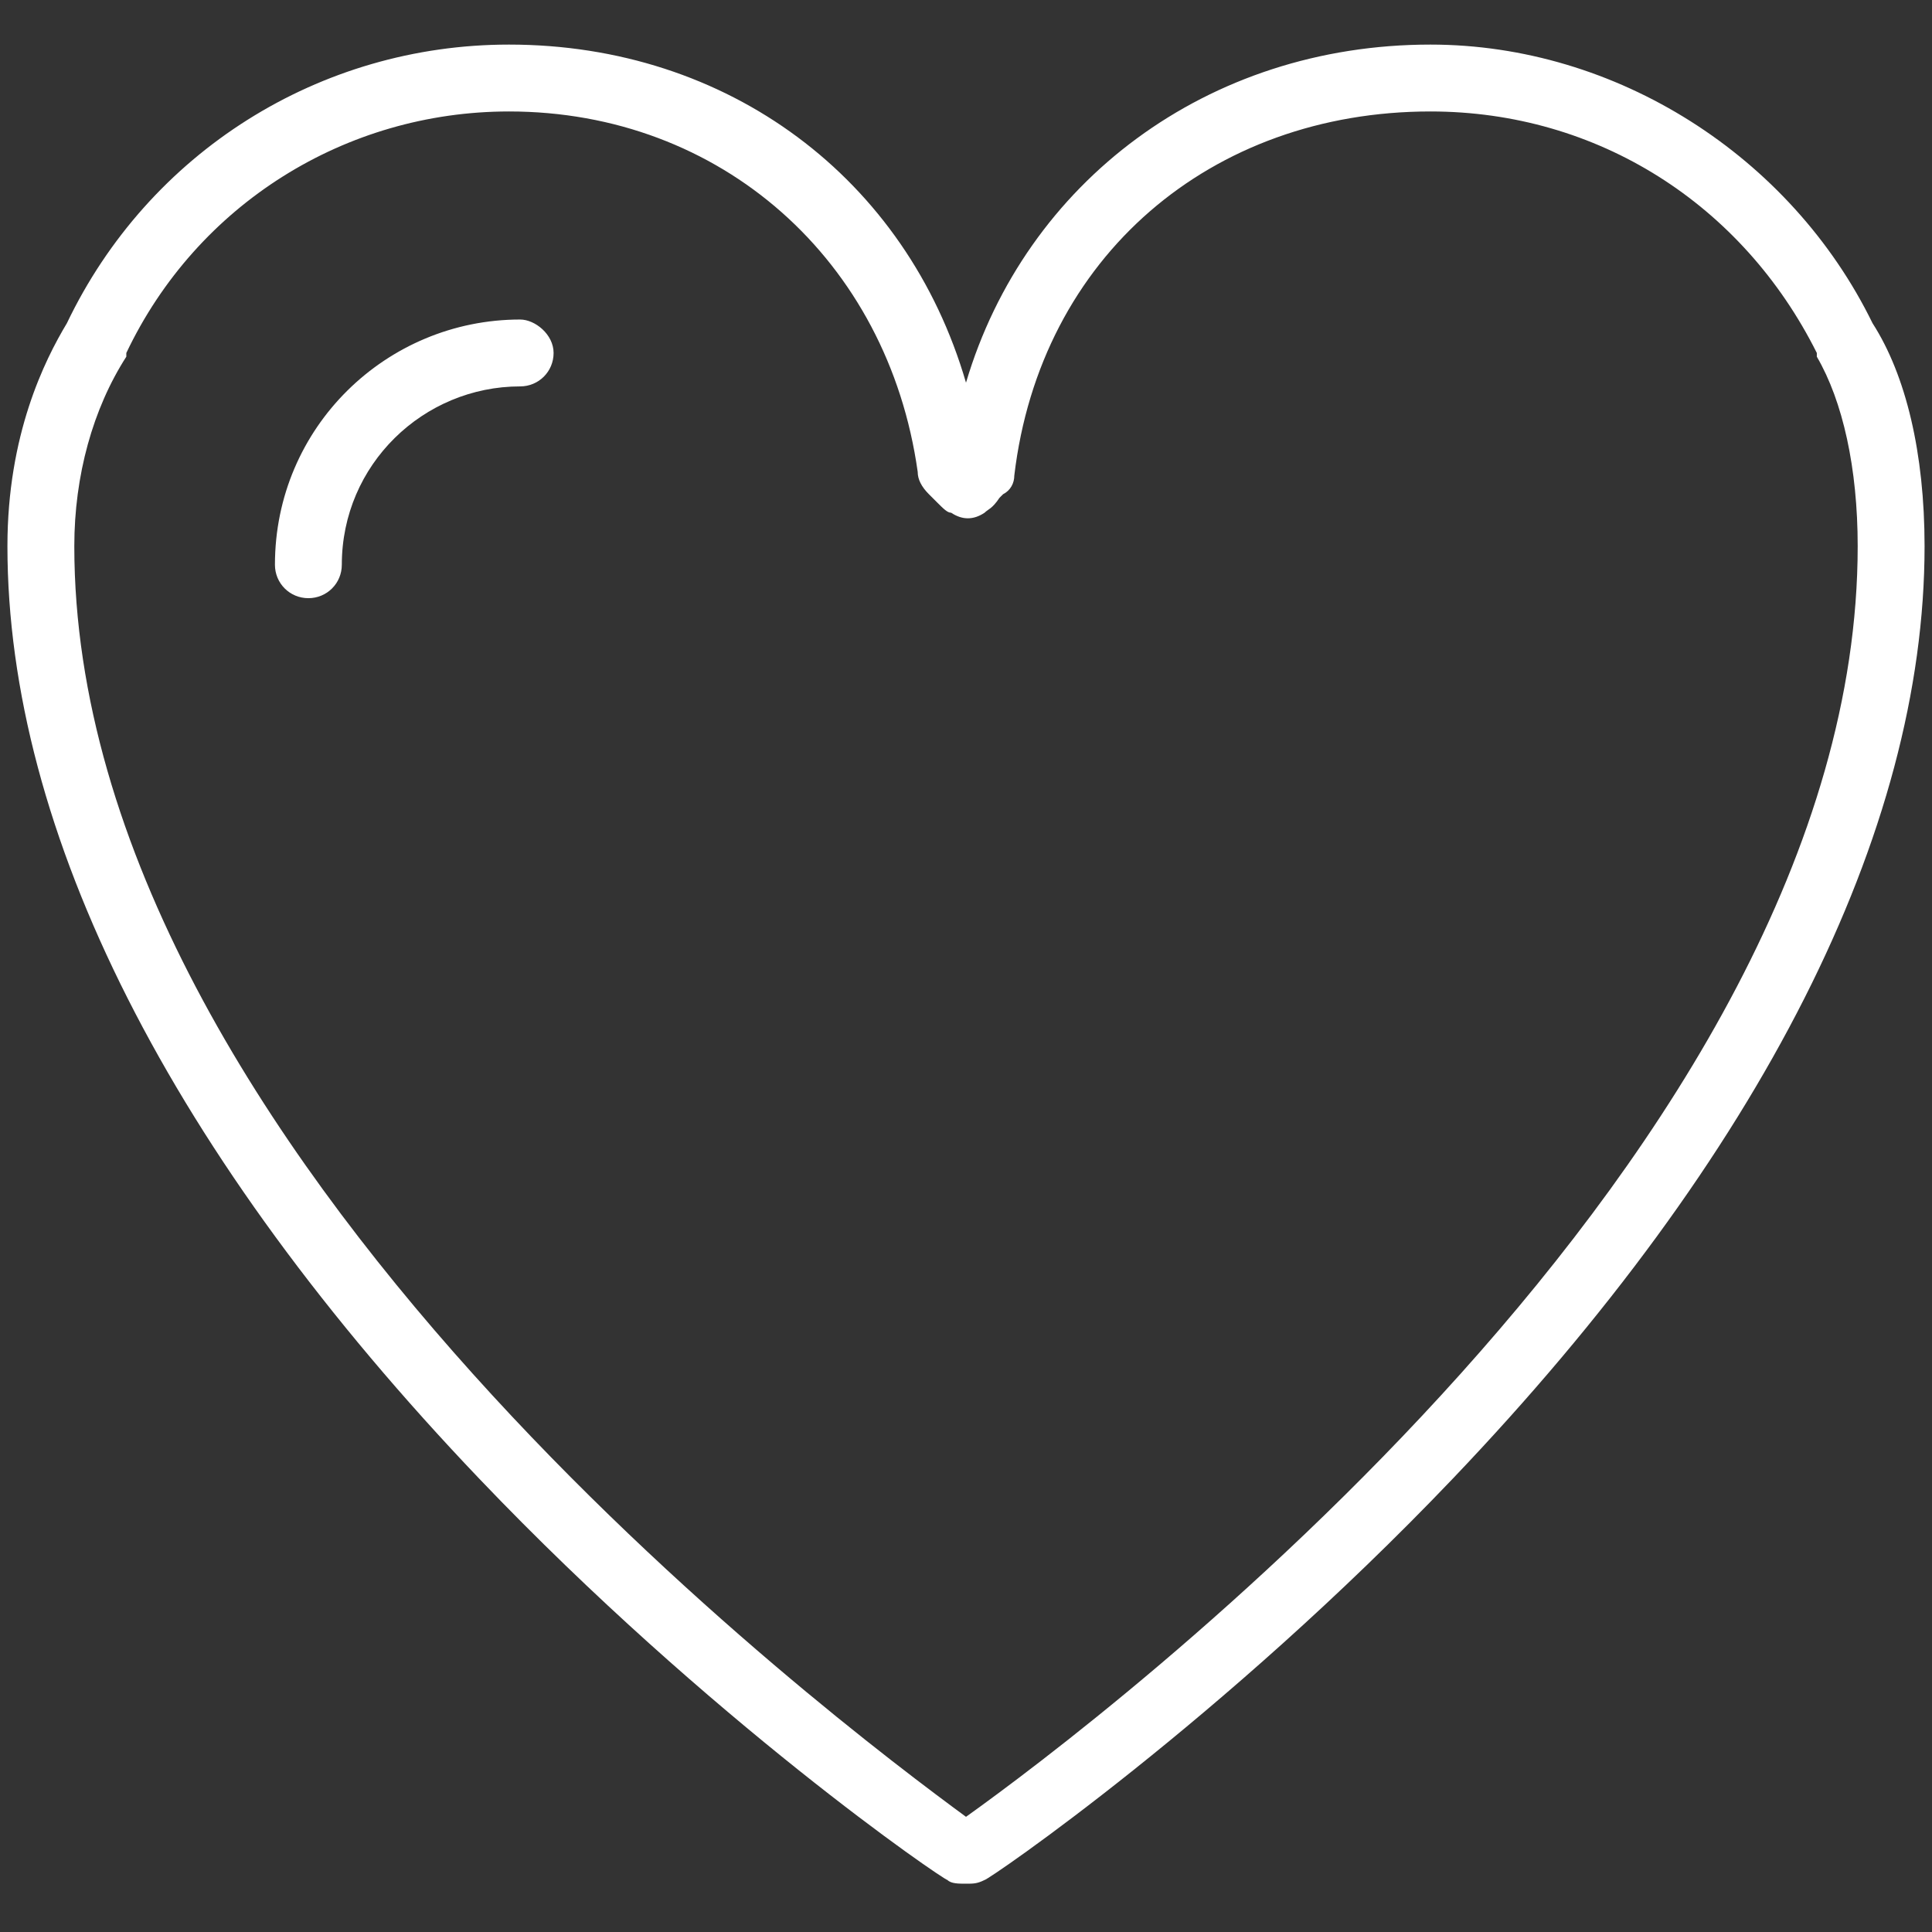 <?xml version="1.0" encoding="utf-8"?>
<!-- Generator: Adobe Illustrator 19.0.0, SVG Export Plug-In . SVG Version: 6.00 Build 0)  -->
<svg version="1.1" id="圖層_1" xmlns="http://www.w3.org/2000/svg" xmlns:xlink="http://www.w3.org/1999/xlink" x="0px" y="0px"
	 viewBox="0 0 52 52" style="enable-background:new 0 0 52 52;" xml:space="preserve">
<rect x="0" y="0" width="52" height="52" fill="#333333" stroke="none"/>
<path id="XMLID_200_" style="fill:#FFFFFF;" d="M50.4,8.7c-2.2-4.5-6.9-7.5-11.9-7.5c-6,0-10.9,3.7-12.5,9.1
	c-1.6-5.5-6.4-9.1-12.3-9.1c-5.1,0-9.7,2.9-11.9,7.5c-0.6,1-1.6,3-1.6,6c0,7.7,4.4,16.4,12.7,25.1c6.2,6.5,12.5,10.8,12.6,10.8
	c0.1,0.1,0.3,0.1,0.5,0.1c0.2,0,0.3,0,0.5-0.1c0.1,0,6.4-4.3,12.6-10.8c8.3-8.7,12.7-17.4,12.7-25.1C51.8,12.2,51.3,10.1,50.4,8.7z
	 M26,48.9C22.6,46.4,2,31,2,14.7c0-1.9,0.5-3.7,1.4-5.1c0,0,0-0.1,0-0.1C5.3,5.5,9.3,3,13.7,3c5.7,0,10.2,4,11,9.7
	c0,0.2,0.1,0.4,0.3,0.6c0,0,0.1,0.1,0.2,0.2c0.2,0.2,0.3,0.3,0.4,0.3c0.3,0.2,0.6,0.2,0.9,0c0.1-0.1,0.2-0.1,0.4-0.4
	c0.1-0.1,0.1-0.1,0.1-0.1c0.2-0.1,0.3-0.3,0.3-0.5C28,6.9,32.6,3,38.5,3c4.5,0,8.4,2.5,10.4,6.5c0,0,0,0.1,0,0.1
	c0.7,1.2,1.1,3,1.1,5.1C50,31,29.5,46.4,26,48.9z M14,8.6c-3.6,0-6.6,2.9-6.6,6.6c0,0.5,0.4,0.9,0.9,0.9c0.5,0,0.9-0.4,0.9-0.9
	c0-2.7,2.2-4.8,4.8-4.8c0.5,0,0.9-0.4,0.9-0.9S14.4,8.6,14,8.6z"/>
</svg>
